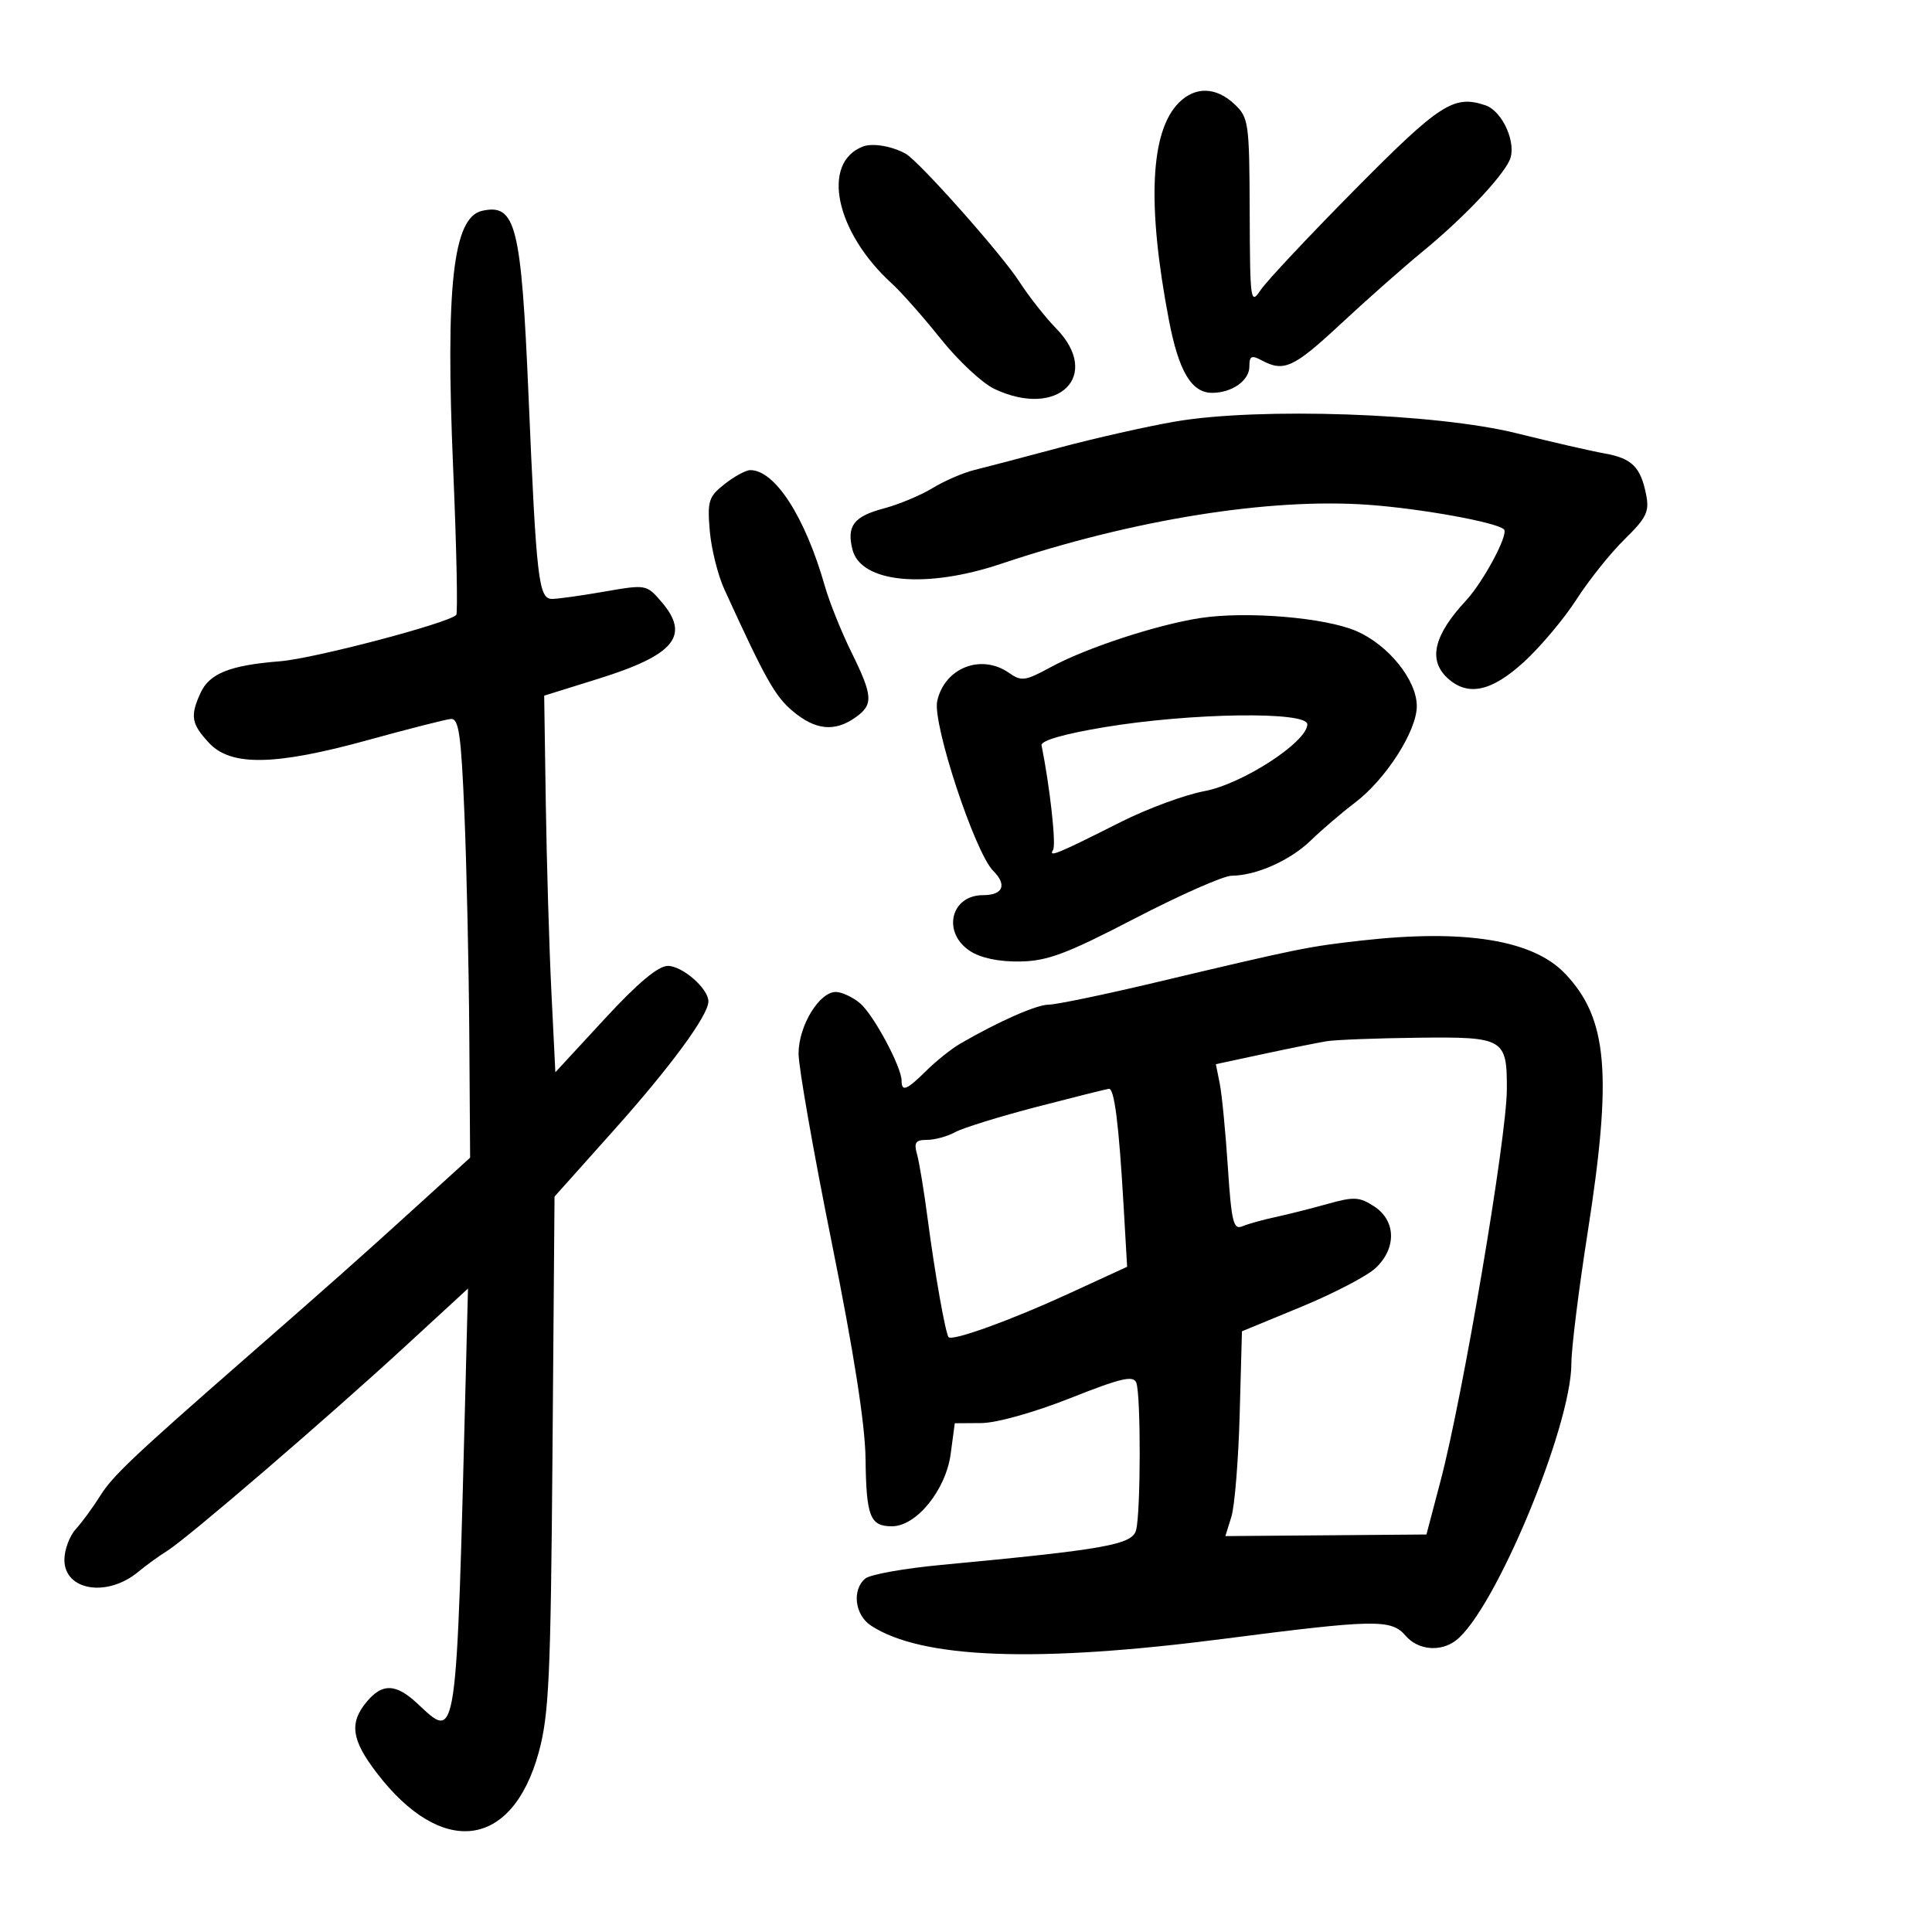 <svg xmlns="http://www.w3.org/2000/svg" width="300" height="300" viewBox="0 0 300 300" version="1.1">
	<path d="M 183.053 15.947 C 178.600 20.400, 178.079 31.786, 181.509 49.711 C 183.030 57.659, 185.016 61, 188.221 61 C 191.289 61, 194 59.090, 194 56.930 C 194 55.262, 194.322 55.102, 195.934 55.965 C 199.376 57.807, 200.876 57.110, 208.247 50.246 C 212.236 46.531, 217.965 41.468, 220.977 38.996 C 227.127 33.948, 233.054 27.733, 234.386 24.935 C 235.596 22.394, 233.358 17.259, 230.642 16.347 C 225.751 14.703, 223.602 16.089, 210.479 29.346 C 203.318 36.581, 196.704 43.625, 195.782 45 C 194.174 47.397, 194.103 46.899, 194.052 32.924 C 194.002 19.015, 193.894 18.249, 191.686 16.174 C 188.817 13.479, 185.605 13.395, 183.053 15.947 M 134 22.751 C 127.460 25.251, 129.721 36.028, 138.458 44 C 139.965 45.375, 143.400 49.260, 146.092 52.633 C 148.783 56.005, 152.519 59.493, 154.394 60.383 C 164.304 65.085, 171.173 58.338, 163.973 50.973 C 162.309 49.270, 159.731 45.992, 158.246 43.688 C 155.495 39.422, 142.689 25.014, 140.632 23.871 C 138.497 22.684, 135.499 22.178, 134 22.751 M 74.849 32.739 C 70.351 33.746, 69.154 44.442, 70.368 72.795 C 70.892 85.015, 71.105 95.229, 70.842 95.491 C 69.538 96.796, 48.743 102.263, 43.500 102.680 C 35.694 103.301, 32.518 104.568, 31.130 107.615 C 29.500 111.192, 29.704 112.389, 32.452 115.354 C 35.854 119.025, 42.718 118.897, 57.233 114.891 C 63.430 113.181, 69.175 111.718, 70 111.641 C 71.248 111.524, 71.604 114.017, 72.121 126.500 C 72.462 134.750, 72.800 150.110, 72.871 160.633 L 73 179.765 64.250 187.718 C 55.808 195.391, 51.647 199.084, 37.904 211.098 C 20.797 226.053, 17.485 229.189, 15.588 232.224 C 14.462 234.026, 12.744 236.372, 11.770 237.439 C 10.797 238.505, 10 240.653, 10 242.213 C 10 247.013, 16.691 248.079, 21.500 244.047 C 22.600 243.124, 24.625 241.659, 26 240.792 C 29.251 238.741, 50.846 220.174, 63.085 208.908 L 72.670 200.084 72.345 212.792 C 70.835 271.786, 71.051 270.311, 64.783 264.500 C 61.448 261.407, 59.370 261.341, 56.944 264.250 C 54.206 267.531, 54.569 270.148, 58.469 275.255 C 68.571 288.485, 79.509 287.139, 83.638 272.157 C 85.246 266.323, 85.512 260.575, 85.790 225.652 L 86.107 185.804 95.182 175.652 C 104.149 165.621, 110 157.661, 110 155.493 C 110 153.514, 105.988 150, 103.711 149.985 C 102.213 149.974, 99.039 152.634, 93.868 158.235 L 86.236 166.500 85.619 154 C 85.280 147.125, 84.889 133.967, 84.751 124.761 L 84.500 108.021 92.838 105.423 C 104.781 101.701, 107.235 98.710, 102.686 93.421 C 100.394 90.757, 100.305 90.742, 93.854 91.865 C 90.269 92.489, 86.613 93, 85.729 93 C 83.630 93, 83.291 90.069, 82.067 61.386 C 80.939 34.940, 80.088 31.566, 74.849 32.739 M 182.500 65.456 C 178.100 66.214, 170 68.040, 164.500 69.514 C 159 70.988, 153.065 72.546, 151.311 72.978 C 149.556 73.409, 146.631 74.674, 144.811 75.790 C 142.990 76.905, 139.564 78.332, 137.199 78.961 C 132.570 80.192, 131.449 81.670, 132.368 85.331 C 133.667 90.505, 143.754 91.475, 155.448 87.549 C 175.902 80.683, 197.086 77.279, 212.475 78.385 C 220.702 78.977, 232.439 81.106, 233.539 82.206 C 234.292 82.959, 230.347 90.335, 227.615 93.282 C 222.599 98.693, 221.714 102.526, 224.829 105.345 C 227.963 108.181, 231.633 107.378, 236.679 102.750 C 239.228 100.413, 242.886 96.053, 244.807 93.063 C 246.729 90.073, 250.083 85.879, 252.261 83.744 C 255.680 80.393, 256.138 79.439, 255.605 76.776 C 254.751 72.504, 253.385 71.156, 249.150 70.409 C 247.142 70.055, 241 68.646, 235.500 67.278 C 222.966 64.162, 195.501 63.218, 182.500 65.456 M 112.524 75.160 C 110.038 77.116, 109.820 77.799, 110.211 82.410 C 110.449 85.209, 111.467 89.300, 112.472 91.500 C 118.856 105.464, 120.340 108.108, 123.091 110.423 C 126.591 113.368, 129.580 113.683, 132.777 111.443 C 135.657 109.426, 135.581 108.123, 132.181 101.221 C 130.631 98.075, 128.785 93.475, 128.080 91 C 125.021 80.267, 120.345 73, 116.500 73 C 115.823 73, 114.034 73.972, 112.524 75.160 M 186.381 95.969 C 179.667 96.993, 168.602 100.627, 163.149 103.600 C 159.204 105.751, 158.600 105.833, 156.677 104.486 C 152.353 101.458, 146.665 103.695, 145.528 108.870 C 144.767 112.337, 151.379 132.379, 154.222 135.222 C 156.417 137.417, 155.754 139, 152.641 139 C 147.616 139, 146.256 144.811, 150.613 147.666 C 152.279 148.758, 155.086 149.350, 158.354 149.301 C 162.641 149.237, 165.572 148.139, 176.223 142.612 C 183.231 138.975, 189.985 135.993, 191.232 135.985 C 195.079 135.959, 200.355 133.605, 203.566 130.482 C 205.253 128.842, 208.335 126.208, 210.415 124.628 C 215.206 120.992, 220 113.499, 220 109.649 C 220 105.610, 215.597 100.143, 210.608 97.987 C 205.745 95.885, 193.578 94.872, 186.381 95.969 M 171.500 112.917 C 165.177 113.970, 161.586 115.007, 161.733 115.740 C 163.034 122.207, 164.021 131.157, 163.523 131.963 C 162.760 133.197, 164.118 132.639, 174 127.657 C 178.125 125.577, 183.975 123.415, 187 122.852 C 192.914 121.752, 203 115.206, 203 112.468 C 203 110.428, 184.910 110.686, 171.500 112.917 M 211.500 146.038 C 203.065 146.984, 201.870 147.227, 179.205 152.607 C 171.344 154.473, 163.984 156, 162.851 156 C 160.955 156, 155.036 158.612, 149.065 162.084 C 147.726 162.863, 145.379 164.738, 143.849 166.250 C 140.789 169.275, 140 169.596, 140 167.816 C 140 165.678, 135.632 157.537, 133.544 155.783 C 132.420 154.839, 130.743 154.052, 129.818 154.033 C 127.230 153.982, 124 159.296, 124 163.606 C 124 165.694, 126.318 178.899, 129.152 192.951 C 132.579 209.946, 134.337 221.178, 134.402 226.500 C 134.512 235.508, 135.096 237, 138.508 237 C 142.304 237, 146.874 231.359, 147.623 225.750 L 148.258 221 152.379 220.973 C 154.755 220.957, 160.604 219.318, 166.193 217.102 C 174.080 213.975, 175.989 213.529, 176.443 214.711 C 177.168 216.602, 177.141 234.875, 176.408 237.605 C 175.802 239.861, 171.624 240.605, 146.115 243.003 C 140.404 243.539, 135.116 244.488, 134.365 245.112 C 132.256 246.862, 132.730 250.777, 135.250 252.426 C 143.098 257.561, 160.876 258.235, 189.851 254.497 C 213.568 251.437, 216.036 251.393, 218.268 254 C 220.184 256.238, 223.689 256.560, 226.084 254.718 C 232.102 250.090, 243.997 221.547, 244.003 211.721 C 244.004 209.399, 245.129 200.330, 246.503 191.566 C 250.402 166.688, 249.654 158.105, 242.979 151.140 C 238.011 145.956, 227.470 144.248, 211.500 146.038 M 206 161.682 C 204.625 161.907, 200.192 162.801, 196.150 163.668 L 188.799 165.245 189.404 168.271 C 189.737 169.936, 190.301 175.752, 190.658 181.197 C 191.218 189.735, 191.527 191.004, 192.903 190.423 C 193.782 190.052, 196.075 189.411, 198 188.997 C 199.925 188.584, 203.592 187.659, 206.150 186.942 C 210.253 185.792, 211.106 185.839, 213.400 187.342 C 216.780 189.557, 216.873 193.831, 213.608 196.899 C 212.292 198.135, 207.083 200.851, 202.033 202.934 L 192.850 206.722 192.497 219.611 C 192.303 226.700, 191.724 233.856, 191.210 235.513 L 190.276 238.525 205.887 238.401 L 221.498 238.276 223.706 229.888 C 227.181 216.682, 233.951 176.695, 233.982 169.184 C 234.015 161.252, 233.551 160.981, 220.215 161.136 C 213.772 161.211, 207.375 161.457, 206 161.682 M 161 171.870 C 155.225 173.372, 149.517 175.141, 148.316 175.801 C 147.114 176.460, 145.149 177, 143.949 177 C 142.165 177, 141.882 177.411, 142.400 179.250 C 142.748 180.488, 143.495 185.025, 144.058 189.332 C 145.156 197.722, 146.830 207.163, 147.304 207.637 C 147.936 208.269, 156.984 204.997, 165.760 200.963 L 175.020 196.706 174.464 187.103 C 173.737 174.537, 173.037 168.984, 172.189 169.070 C 171.810 169.108, 166.775 170.368, 161 171.870" stroke="none" fill="black" fill-rule="evenodd"/>
</svg>